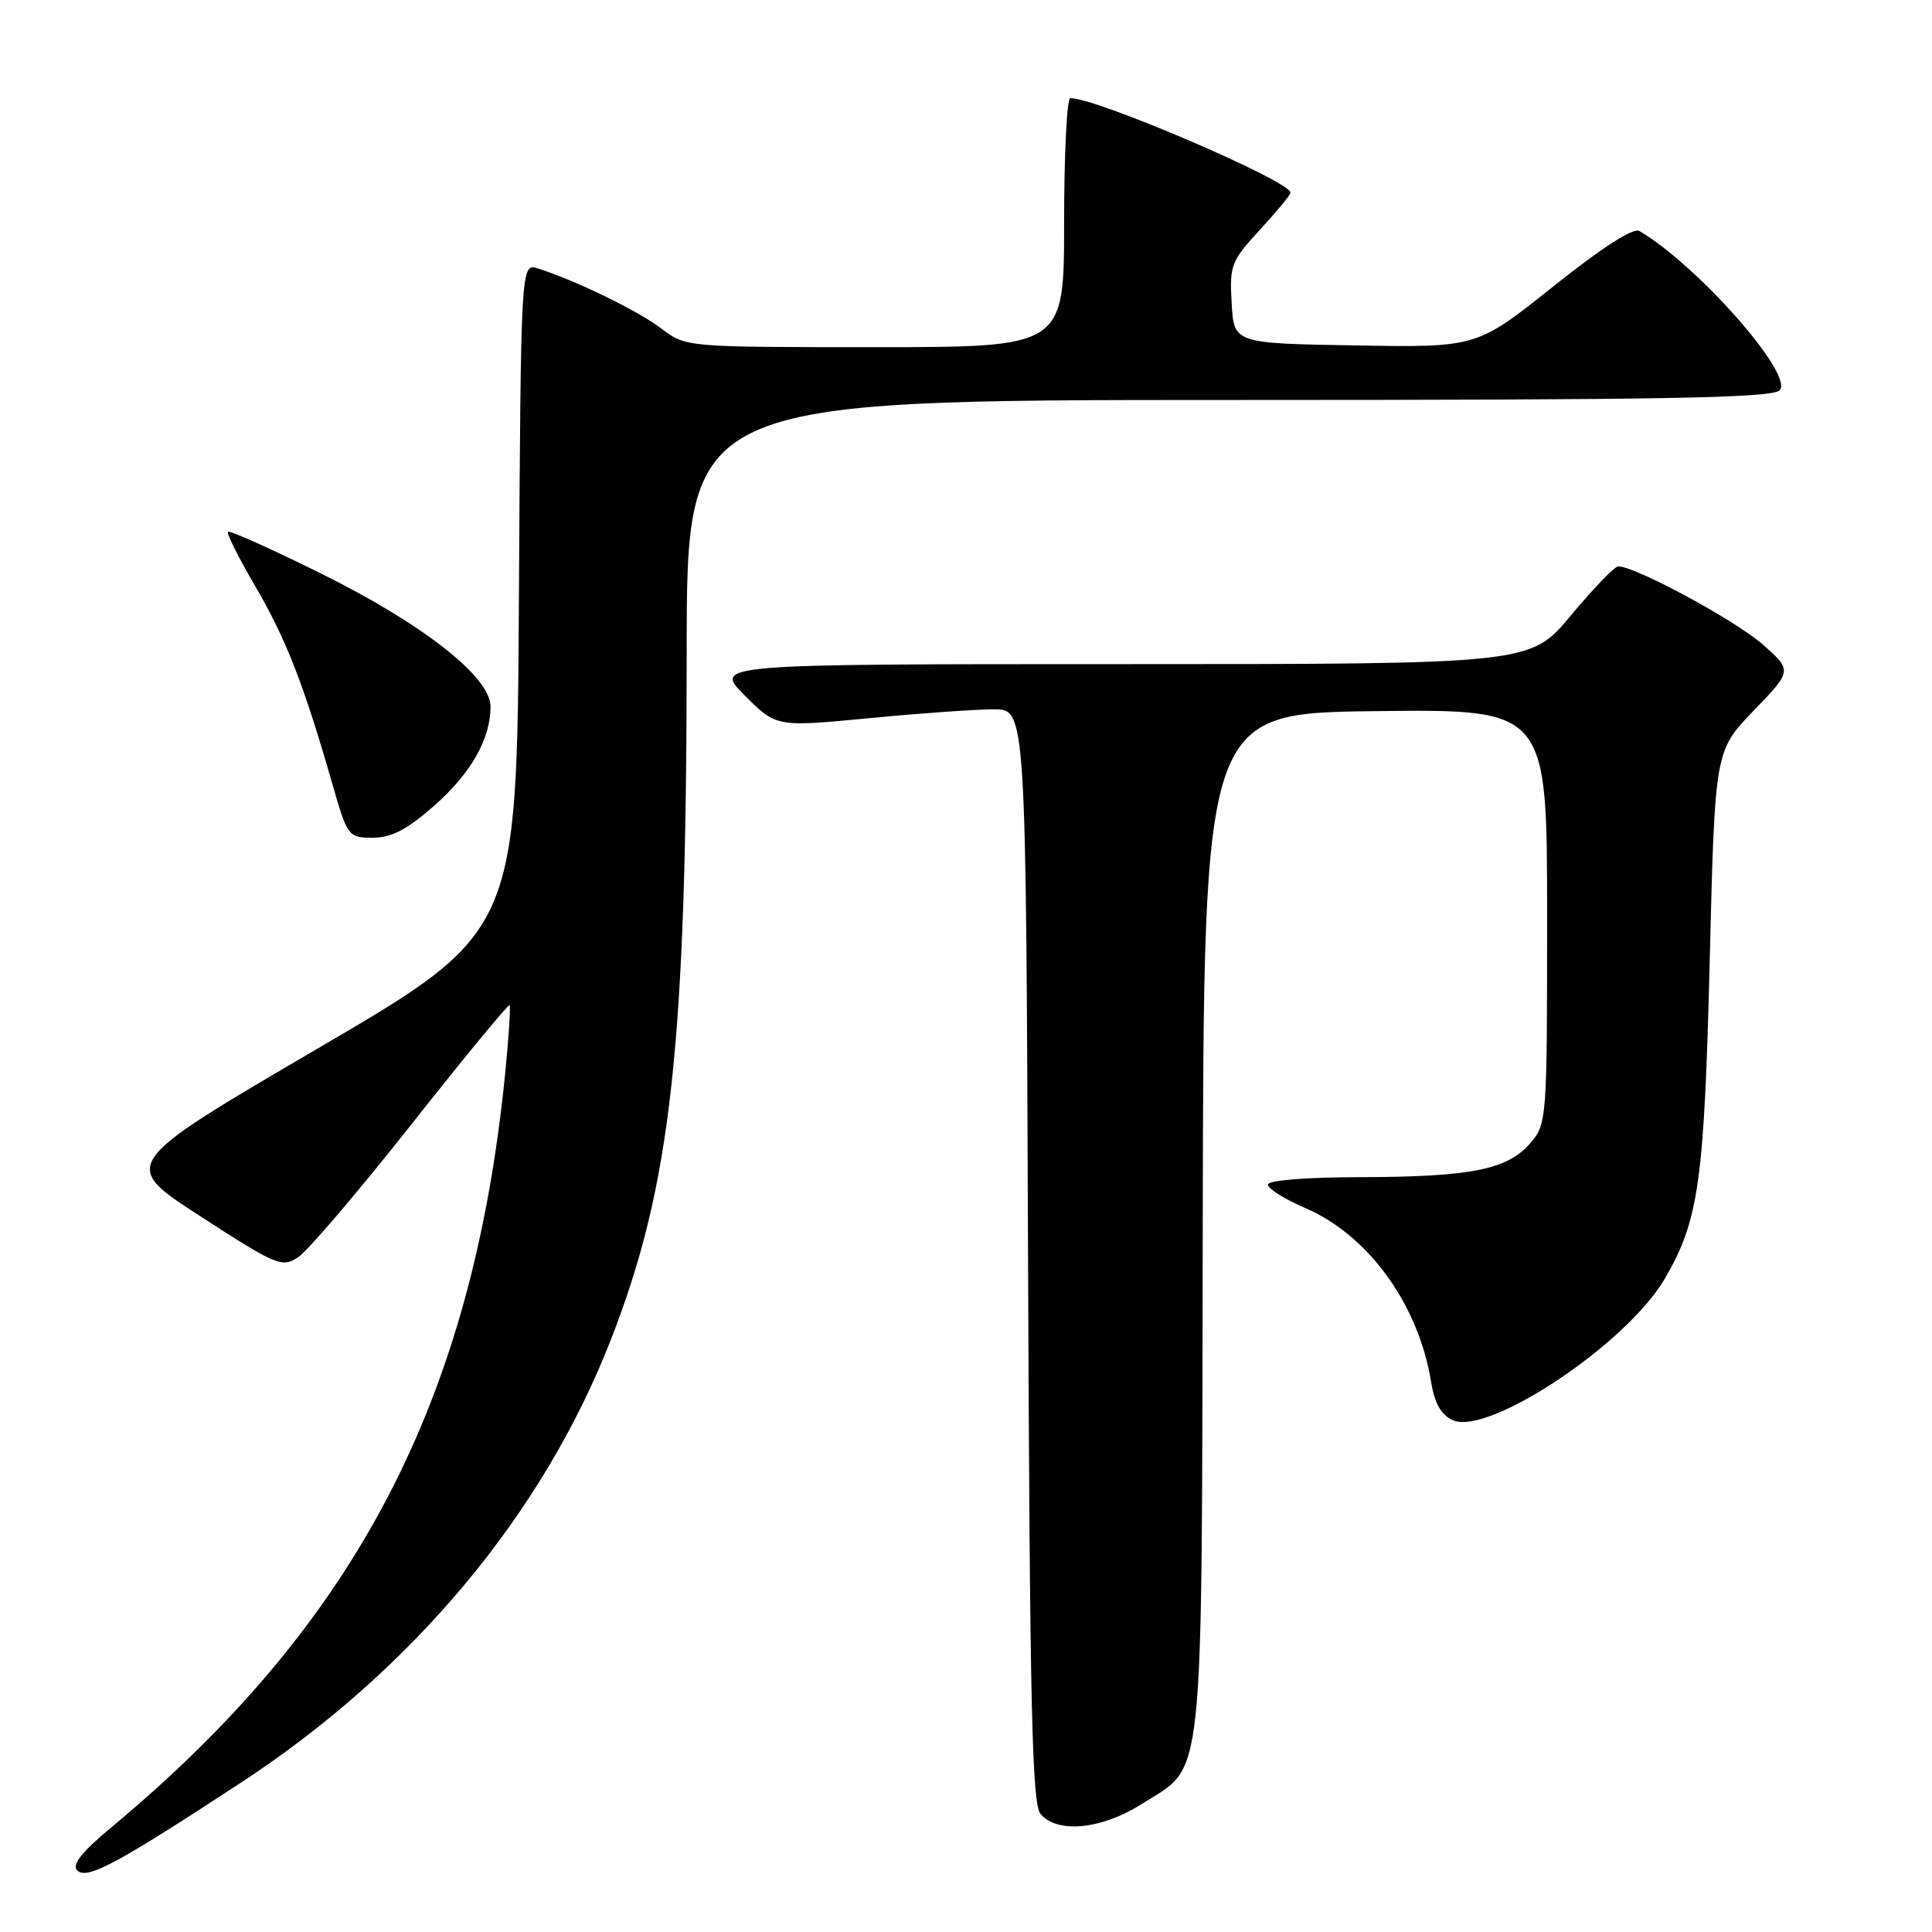 <?xml version="1.0" encoding="UTF-8" standalone="no"?>
<!DOCTYPE svg PUBLIC "-//W3C//DTD SVG 1.1//EN" "http://www.w3.org/Graphics/SVG/1.1/DTD/svg11.dtd" >
<svg xmlns="http://www.w3.org/2000/svg" xmlns:xlink="http://www.w3.org/1999/xlink" version="1.1" viewBox="0 0 256 256">
 <g >
 <path fill="currentColor"
d=" M 32.00 236.16 C 54.64 221.32 71.91 200.64 80.91 177.60 C 88.94 157.08 90.98 138.57 90.99 86.25 C 91.00 53.00 91.00 53.00 162.88 53.00 C 220.89 53.00 234.96 52.75 235.84 51.69 C 237.63 49.54 224.95 35.17 217.23 30.61 C 216.42 30.13 212.27 32.80 205.82 37.95 C 195.68 46.05 195.68 46.05 179.59 45.77 C 163.50 45.50 163.50 45.50 163.20 40.17 C 162.91 35.15 163.13 34.59 166.95 30.44 C 169.18 28.02 171.00 25.82 171.00 25.53 C 171.00 24.01 145.37 13.00 141.82 13.00 C 141.37 13.00 141.00 20.43 141.00 29.50 C 141.00 46.00 141.00 46.00 115.93 46.00 C 90.87 46.00 90.87 46.00 87.63 43.53 C 84.57 41.19 76.13 37.09 71.26 35.57 C 69.02 34.87 69.02 34.87 68.76 79.18 C 68.50 123.49 68.50 123.49 42.19 138.88 C 15.88 154.27 15.88 154.27 26.56 161.17 C 36.67 167.71 37.36 168.00 39.51 166.58 C 40.77 165.76 47.52 157.84 54.51 148.99 C 61.50 140.13 67.36 133.03 67.52 133.19 C 67.68 133.36 67.41 137.55 66.91 142.50 C 62.56 185.69 47.15 215.17 14.85 242.05 C 10.83 245.39 9.48 247.08 10.24 247.84 C 11.52 249.12 15.49 246.98 32.00 236.16 Z  M 151.25 239.06 C 159.71 233.69 159.22 238.39 159.37 162.07 C 159.50 94.50 159.50 94.50 182.25 94.23 C 205.00 93.96 205.00 93.96 205.00 121.43 C 205.00 148.47 204.97 148.93 202.75 151.50 C 199.74 154.98 194.89 155.95 180.25 155.98 C 173.00 155.99 168.00 156.40 168.00 156.97 C 168.00 157.51 170.25 158.91 172.99 160.09 C 181.35 163.69 188.00 172.91 189.64 183.17 C 190.09 185.95 190.96 187.48 192.49 188.18 C 197.18 190.31 215.51 178.11 220.57 169.47 C 225.10 161.74 225.82 156.63 226.55 127.16 C 227.23 99.50 227.23 99.50 232.36 94.17 C 237.50 88.85 237.50 88.85 233.50 85.34 C 229.80 82.11 216.46 74.92 214.40 75.06 C 213.90 75.09 211.09 78.02 208.14 81.56 C 202.78 88.00 202.78 88.00 148.65 88.00 C 94.53 88.00 94.53 88.00 98.70 92.17 C 102.87 96.34 102.87 96.34 115.19 95.16 C 121.96 94.51 129.40 93.98 131.72 93.99 C 135.95 94.00 135.95 94.00 136.22 166.35 C 136.45 225.89 136.74 238.99 137.87 240.35 C 140.06 242.99 145.95 242.42 151.25 239.06 Z  M 57.50 106.79 C 62.41 102.47 65.00 97.92 65.00 93.61 C 65.00 89.71 56.04 82.68 42.55 76.00 C 35.97 72.74 30.42 70.25 30.21 70.46 C 29.99 70.67 31.62 73.92 33.82 77.67 C 37.88 84.61 40.27 90.73 44.00 103.75 C 46.05 110.87 46.14 111.00 49.40 111.00 C 51.87 111.00 53.93 109.93 57.50 106.79 Z "/>
</g>
</svg>